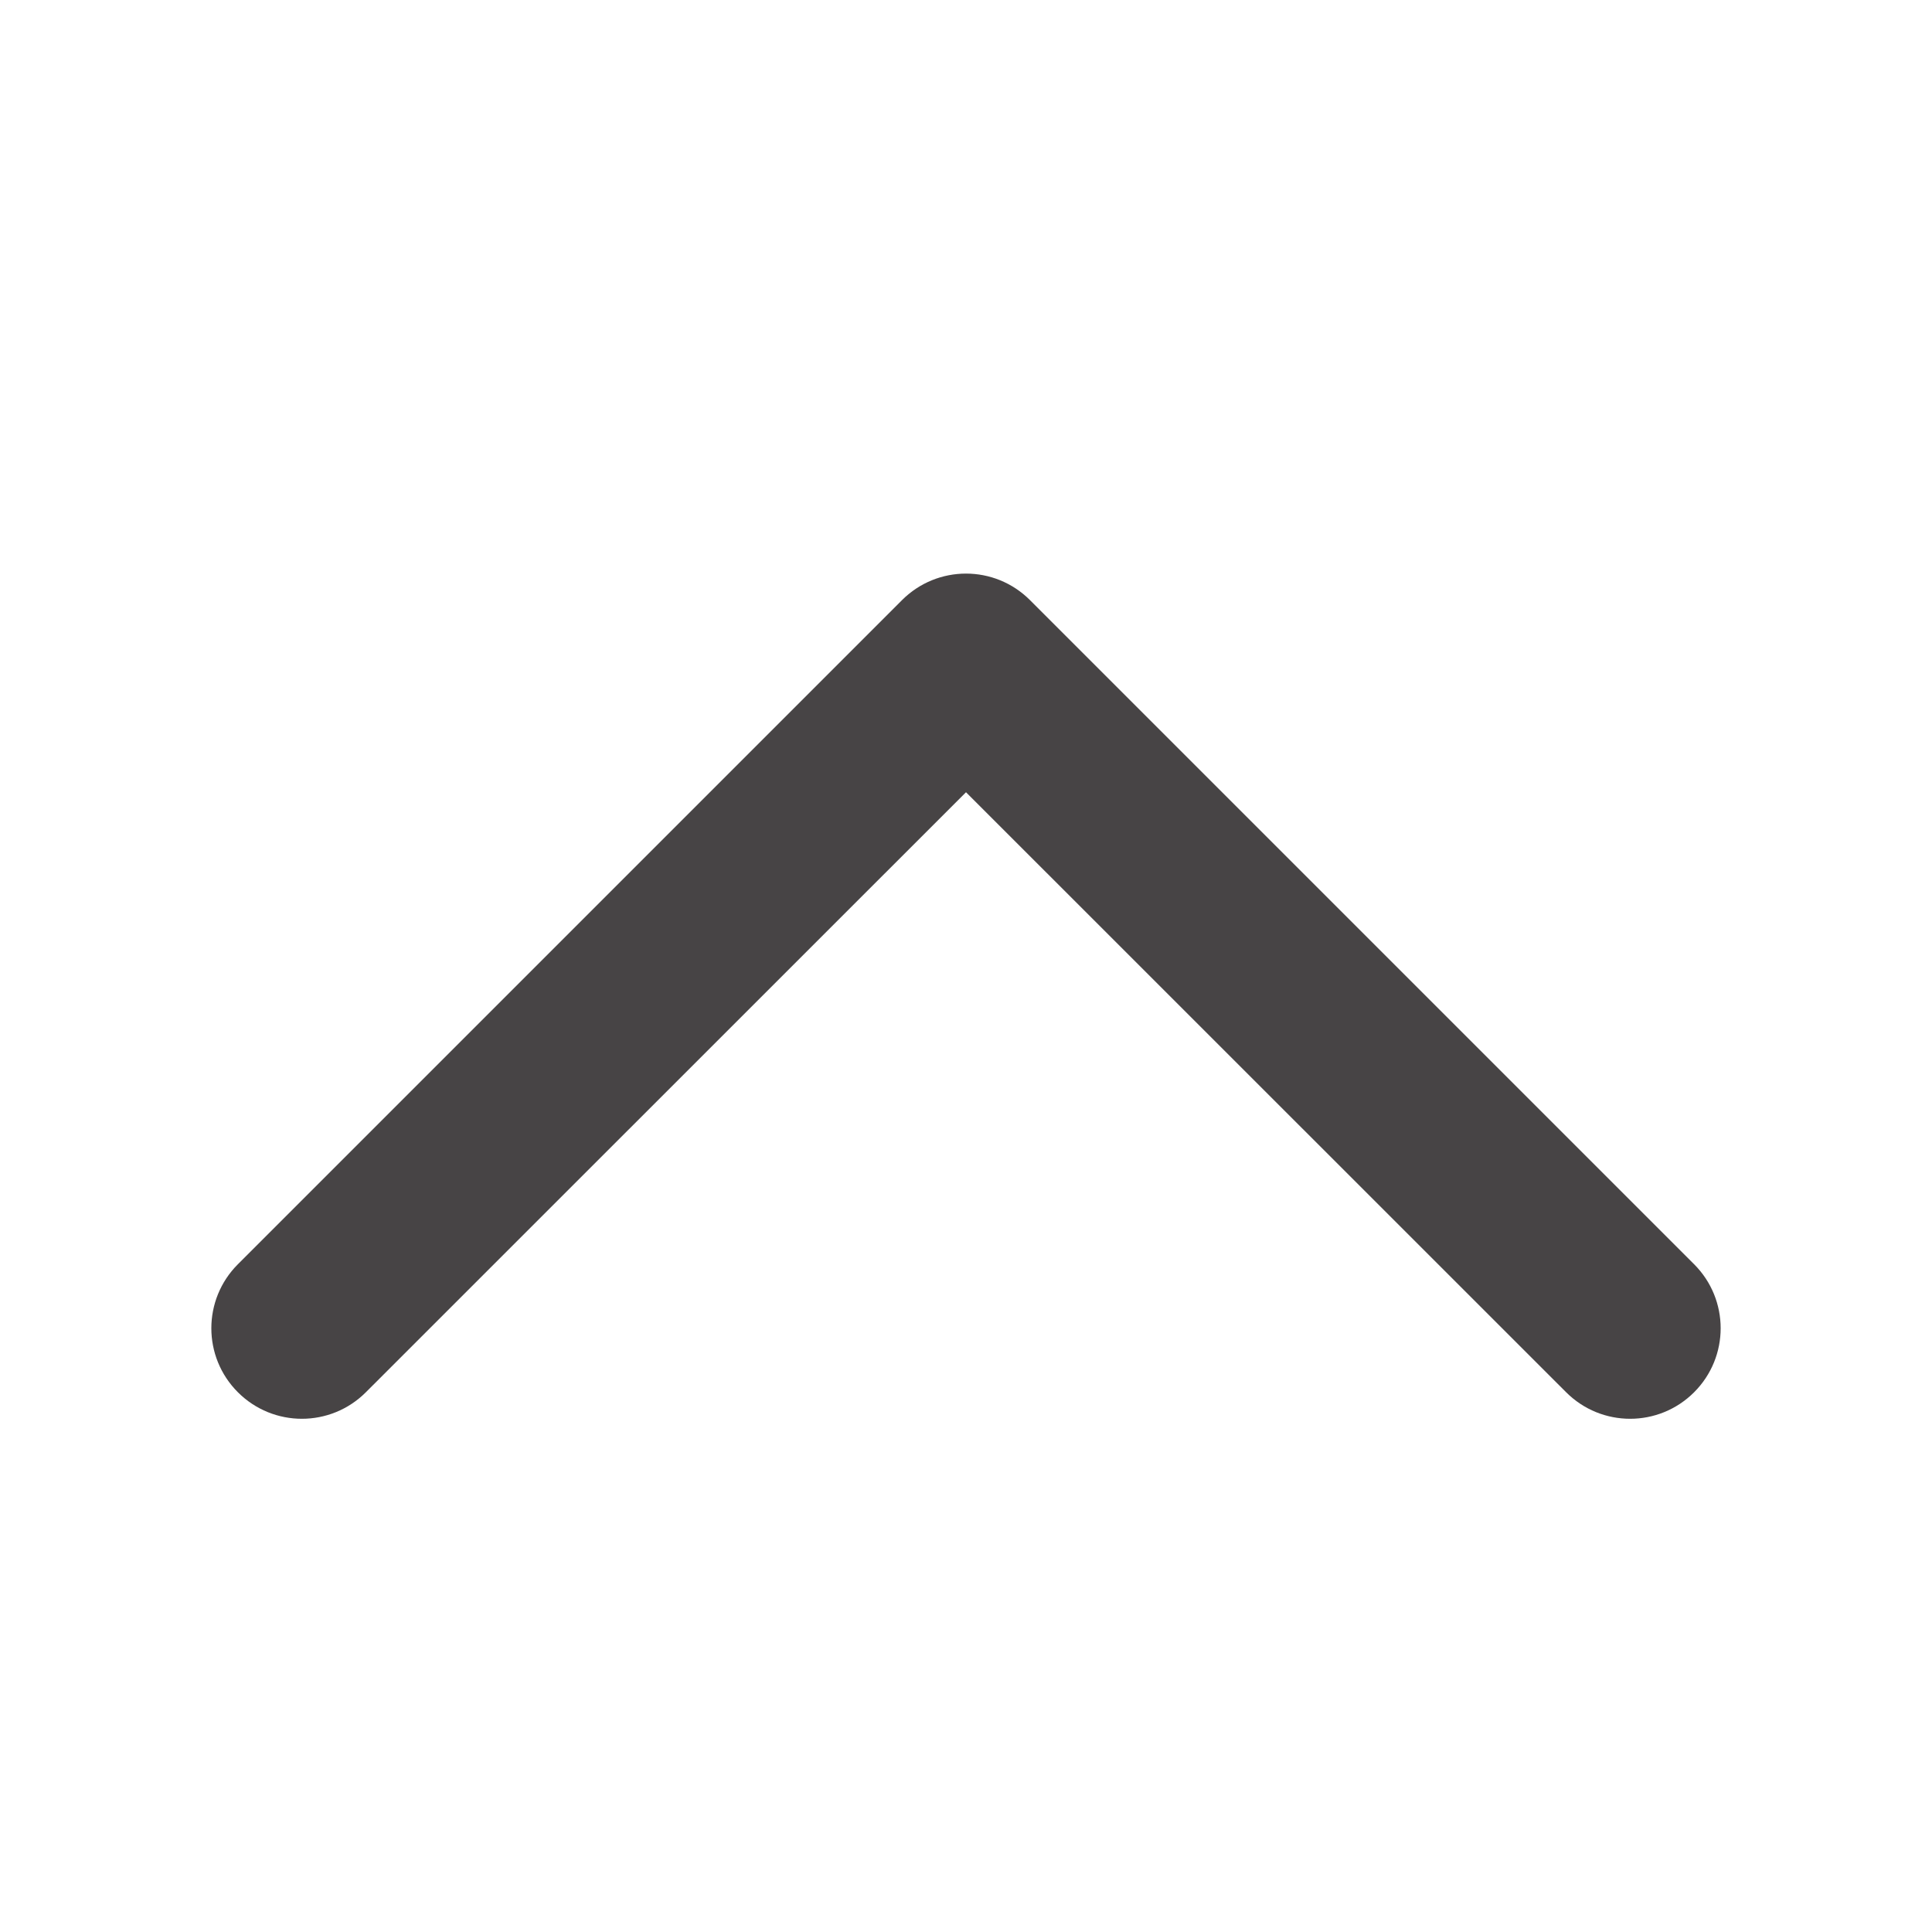 <svg width="16" height="16" viewBox="0 0 16 16" fill="none" xmlns="http://www.w3.org/2000/svg">
<path fill-rule="evenodd" clip-rule="evenodd" d="M1.97 11.53C2.263 11.823 2.737 11.823 3.03 11.53L8 6.561L12.97 11.53C13.263 11.823 13.737 11.823 14.03 11.53C14.323 11.237 14.323 10.763 14.03 10.47L8.53 4.97C8.237 4.677 7.763 4.677 7.47 4.97L1.97 10.47C1.677 10.763 1.677 11.237 1.97 11.53Z" fill="#474445"/>
</svg>
